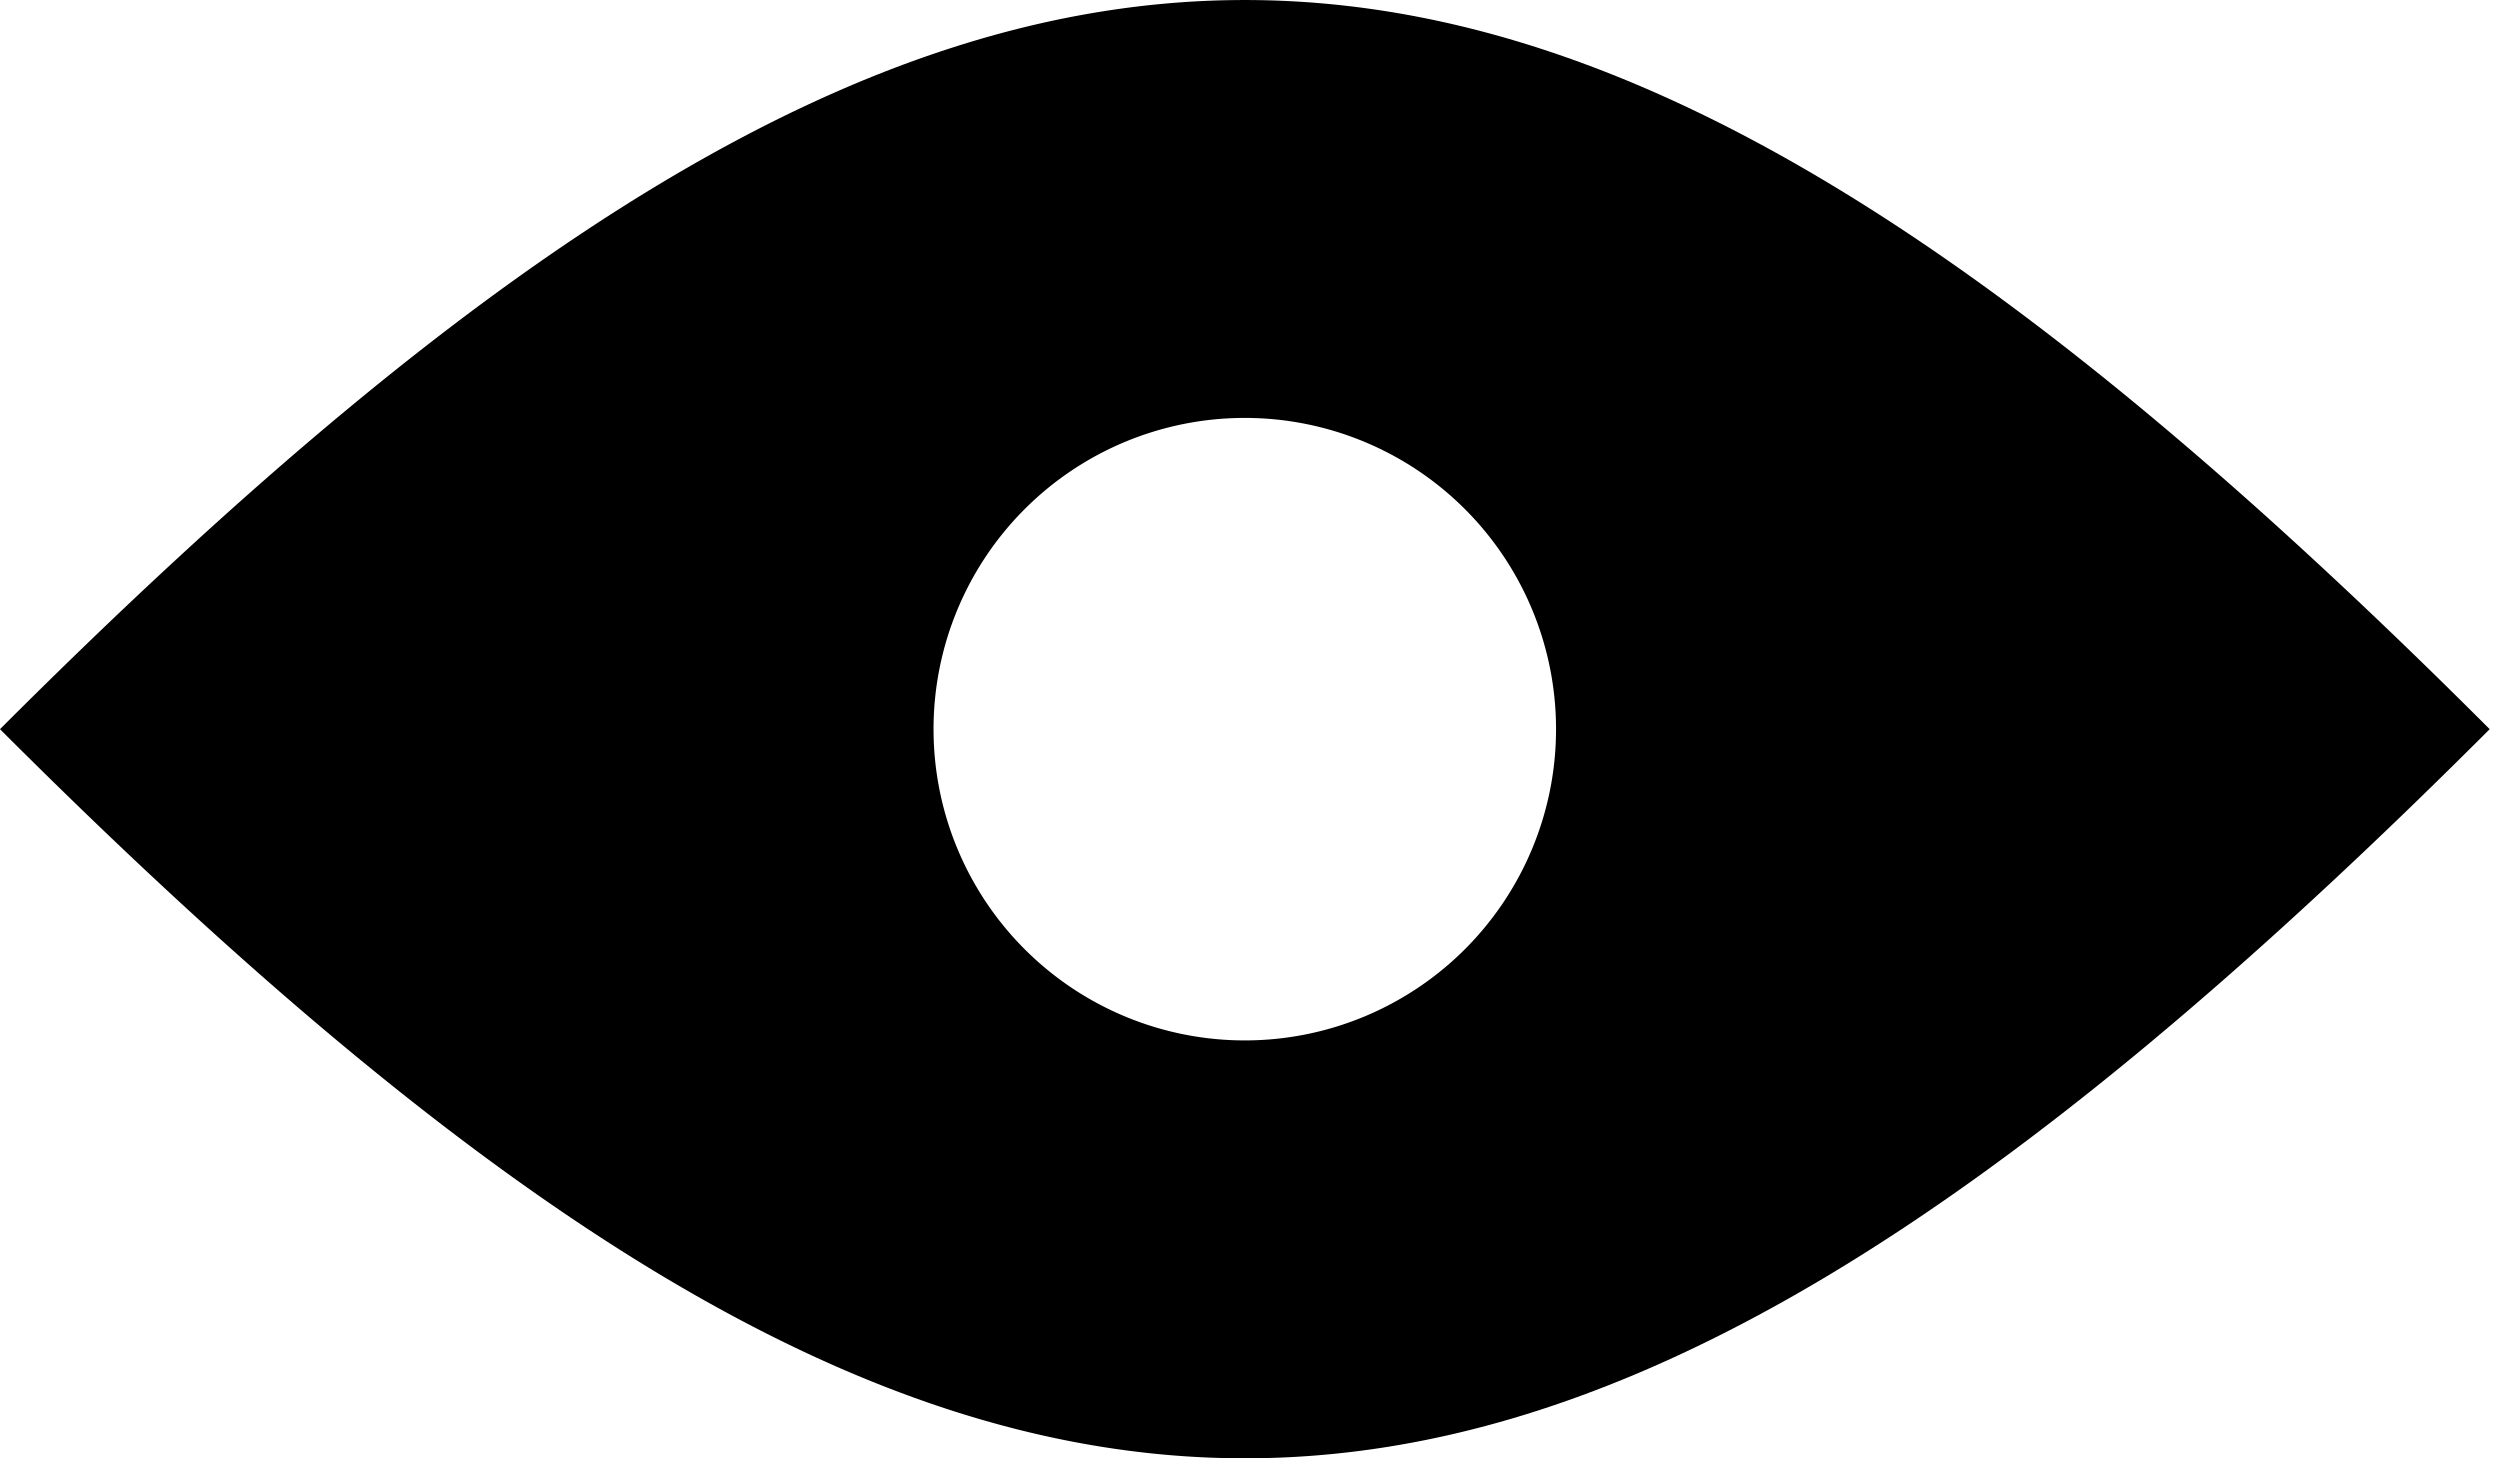 <?xml version="1.0" encoding="UTF-8"?>
<svg width="24" height="14" viewBox="0 0 24 14" xmlns="http://www.w3.org/2000/svg">
<path d="M11.95 9.988a2.987 2.987 0 1 1 0-5.976 2.987 2.987 0 1 1 0 5.976M0 7c9.333 9.333 14.568 9.333 23.901 0C14.568-2.333 9.333-2.333 0 7"/>
</svg>
